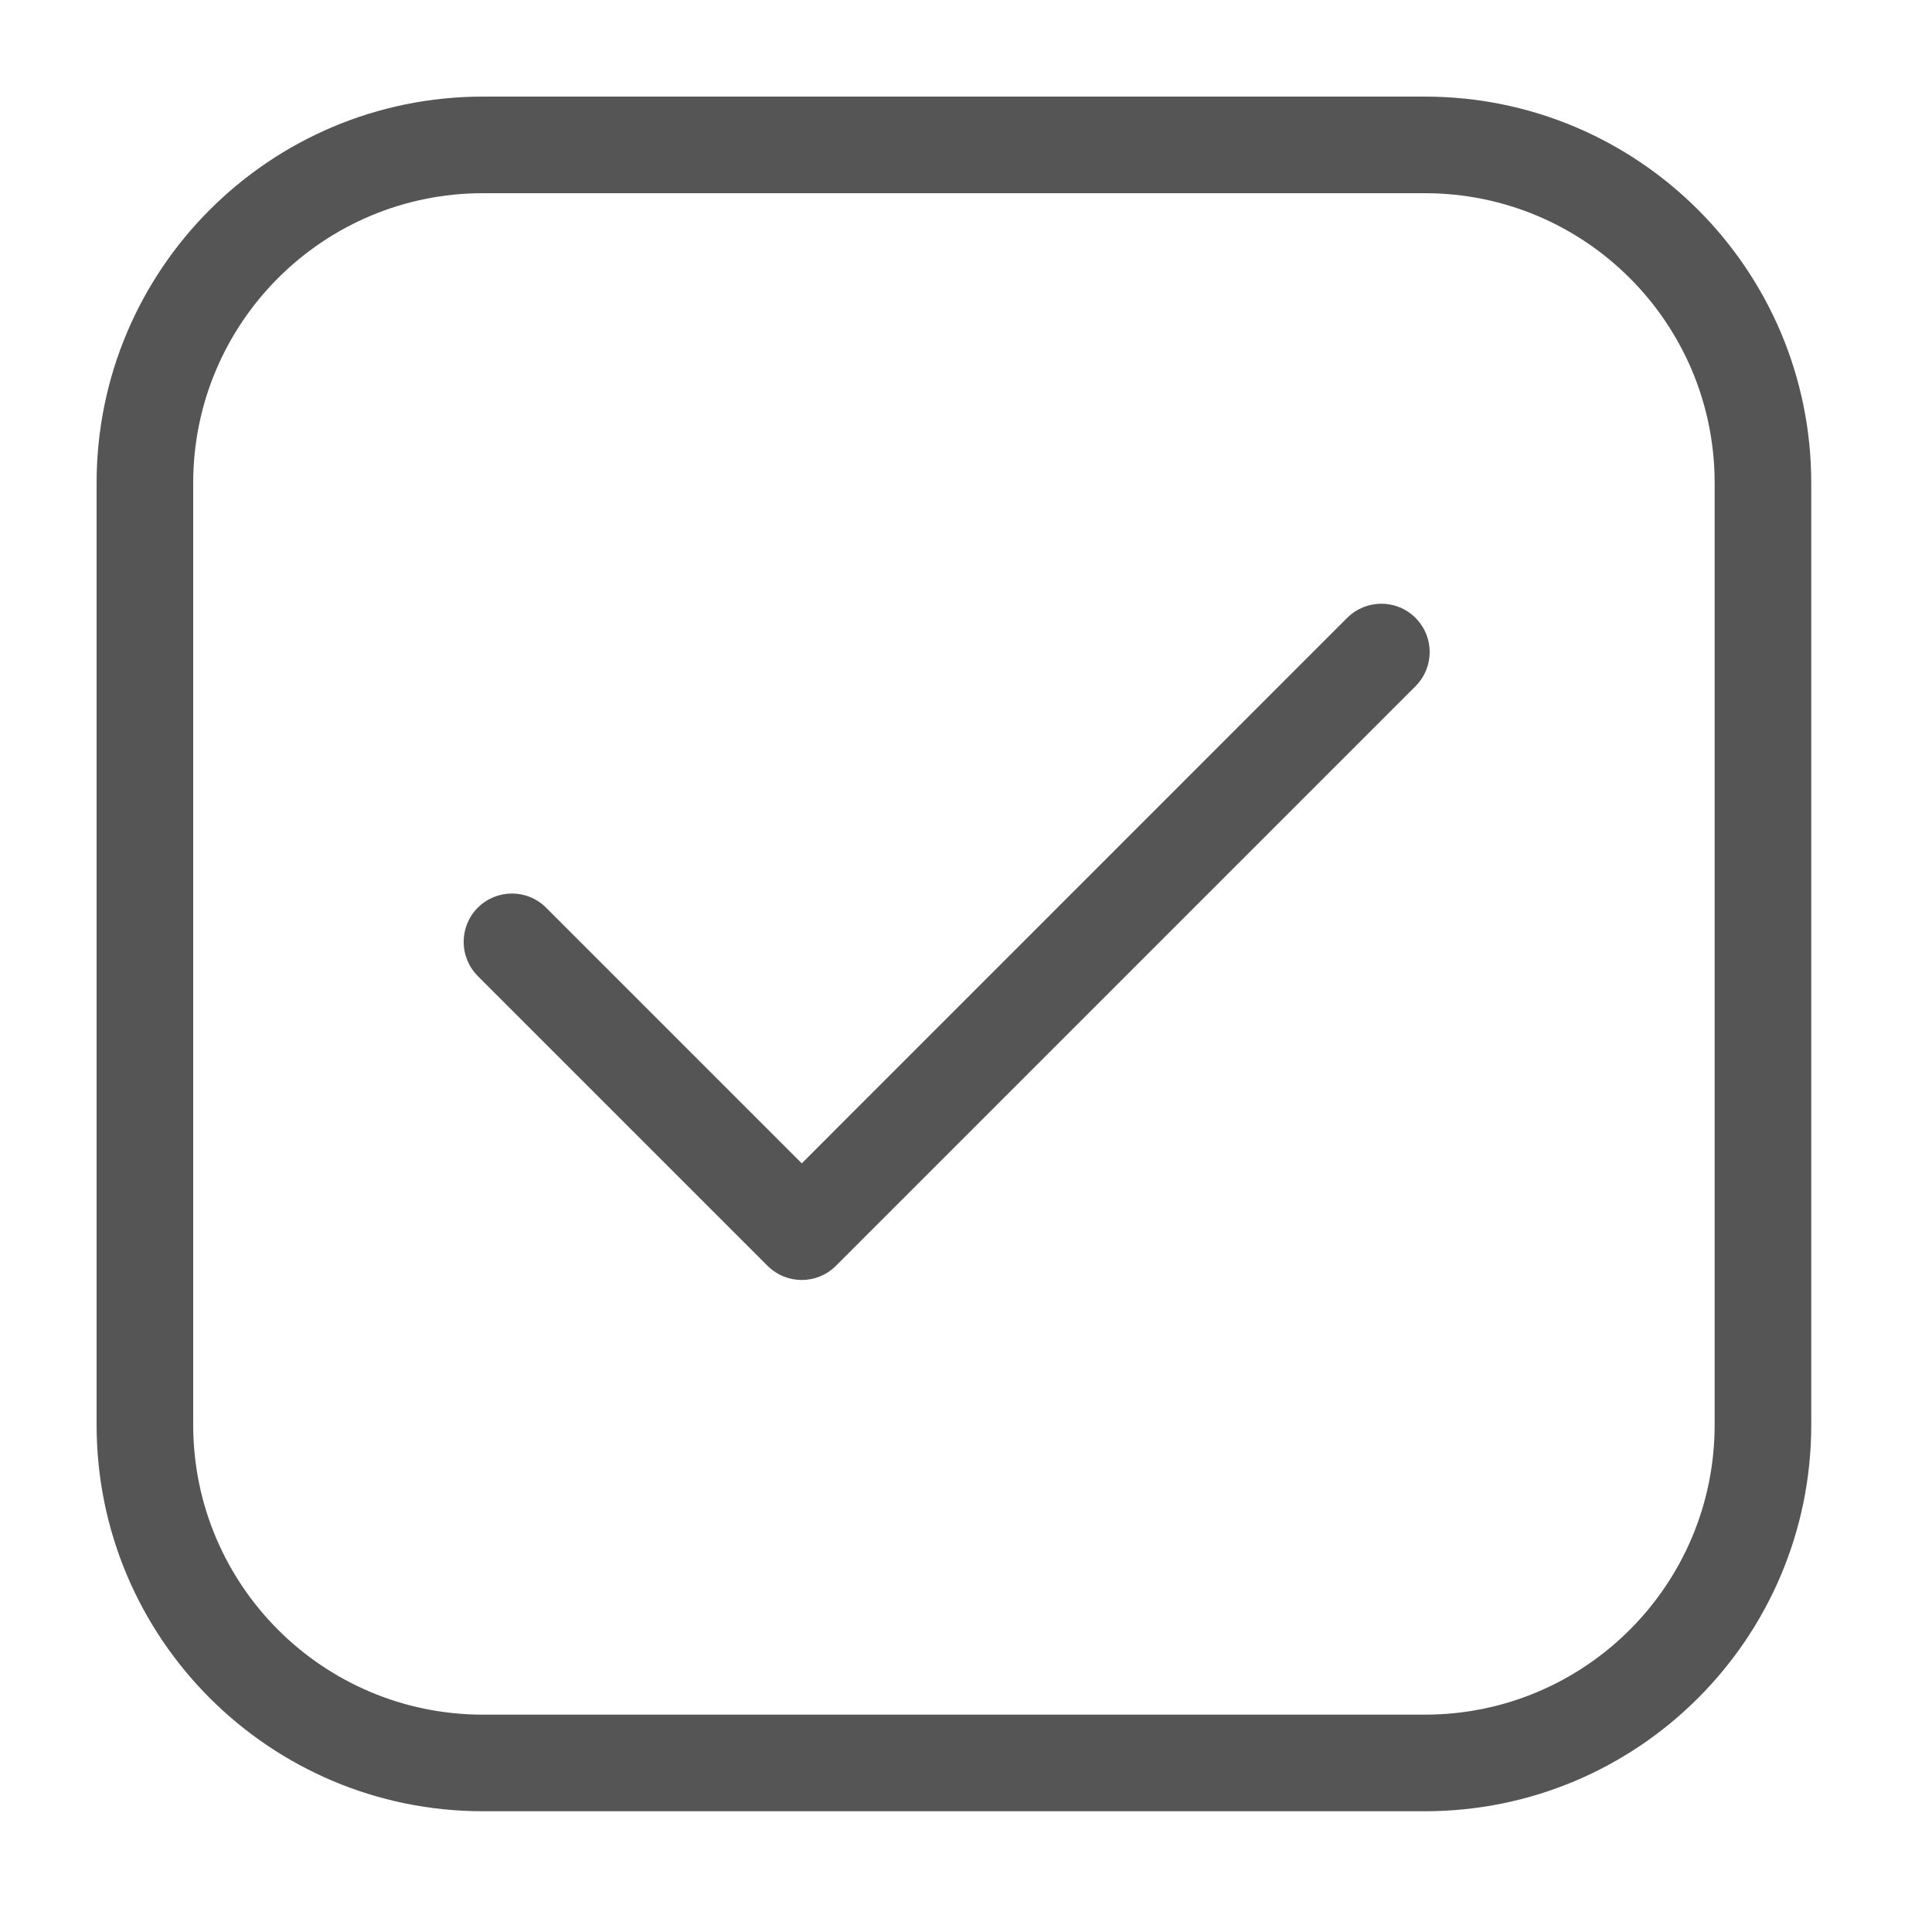 <svg width="20" height="20" viewBox="0 0 20 20" fill="none" xmlns="http://www.w3.org/2000/svg">
<path fill-rule="evenodd" clip-rule="evenodd" d="M5 2H14.75C16.407 2 17.75 3.343 17.75 5V14.75C17.75 16.407 16.407 17.75 14.75 17.75H5C3.343 17.75 2 16.407 2 14.75V5C2 3.343 3.343 2 5 2ZM1 5C1 2.791 2.791 1 5 1H14.75C16.959 1 18.75 2.791 18.75 5V14.75C18.75 16.959 16.959 18.75 14.75 18.75H5C2.791 18.75 1 16.959 1 14.75V5ZM14.653 7.104C14.849 6.908 14.849 6.592 14.653 6.396C14.458 6.201 14.142 6.201 13.946 6.396L8.3 12.043L5.653 9.396C5.458 9.201 5.142 9.201 4.946 9.396C4.751 9.592 4.751 9.908 4.946 10.104L7.946 13.104C8.142 13.299 8.458 13.299 8.653 13.104L14.653 7.104Z" fill="#555555"/>
</svg>
